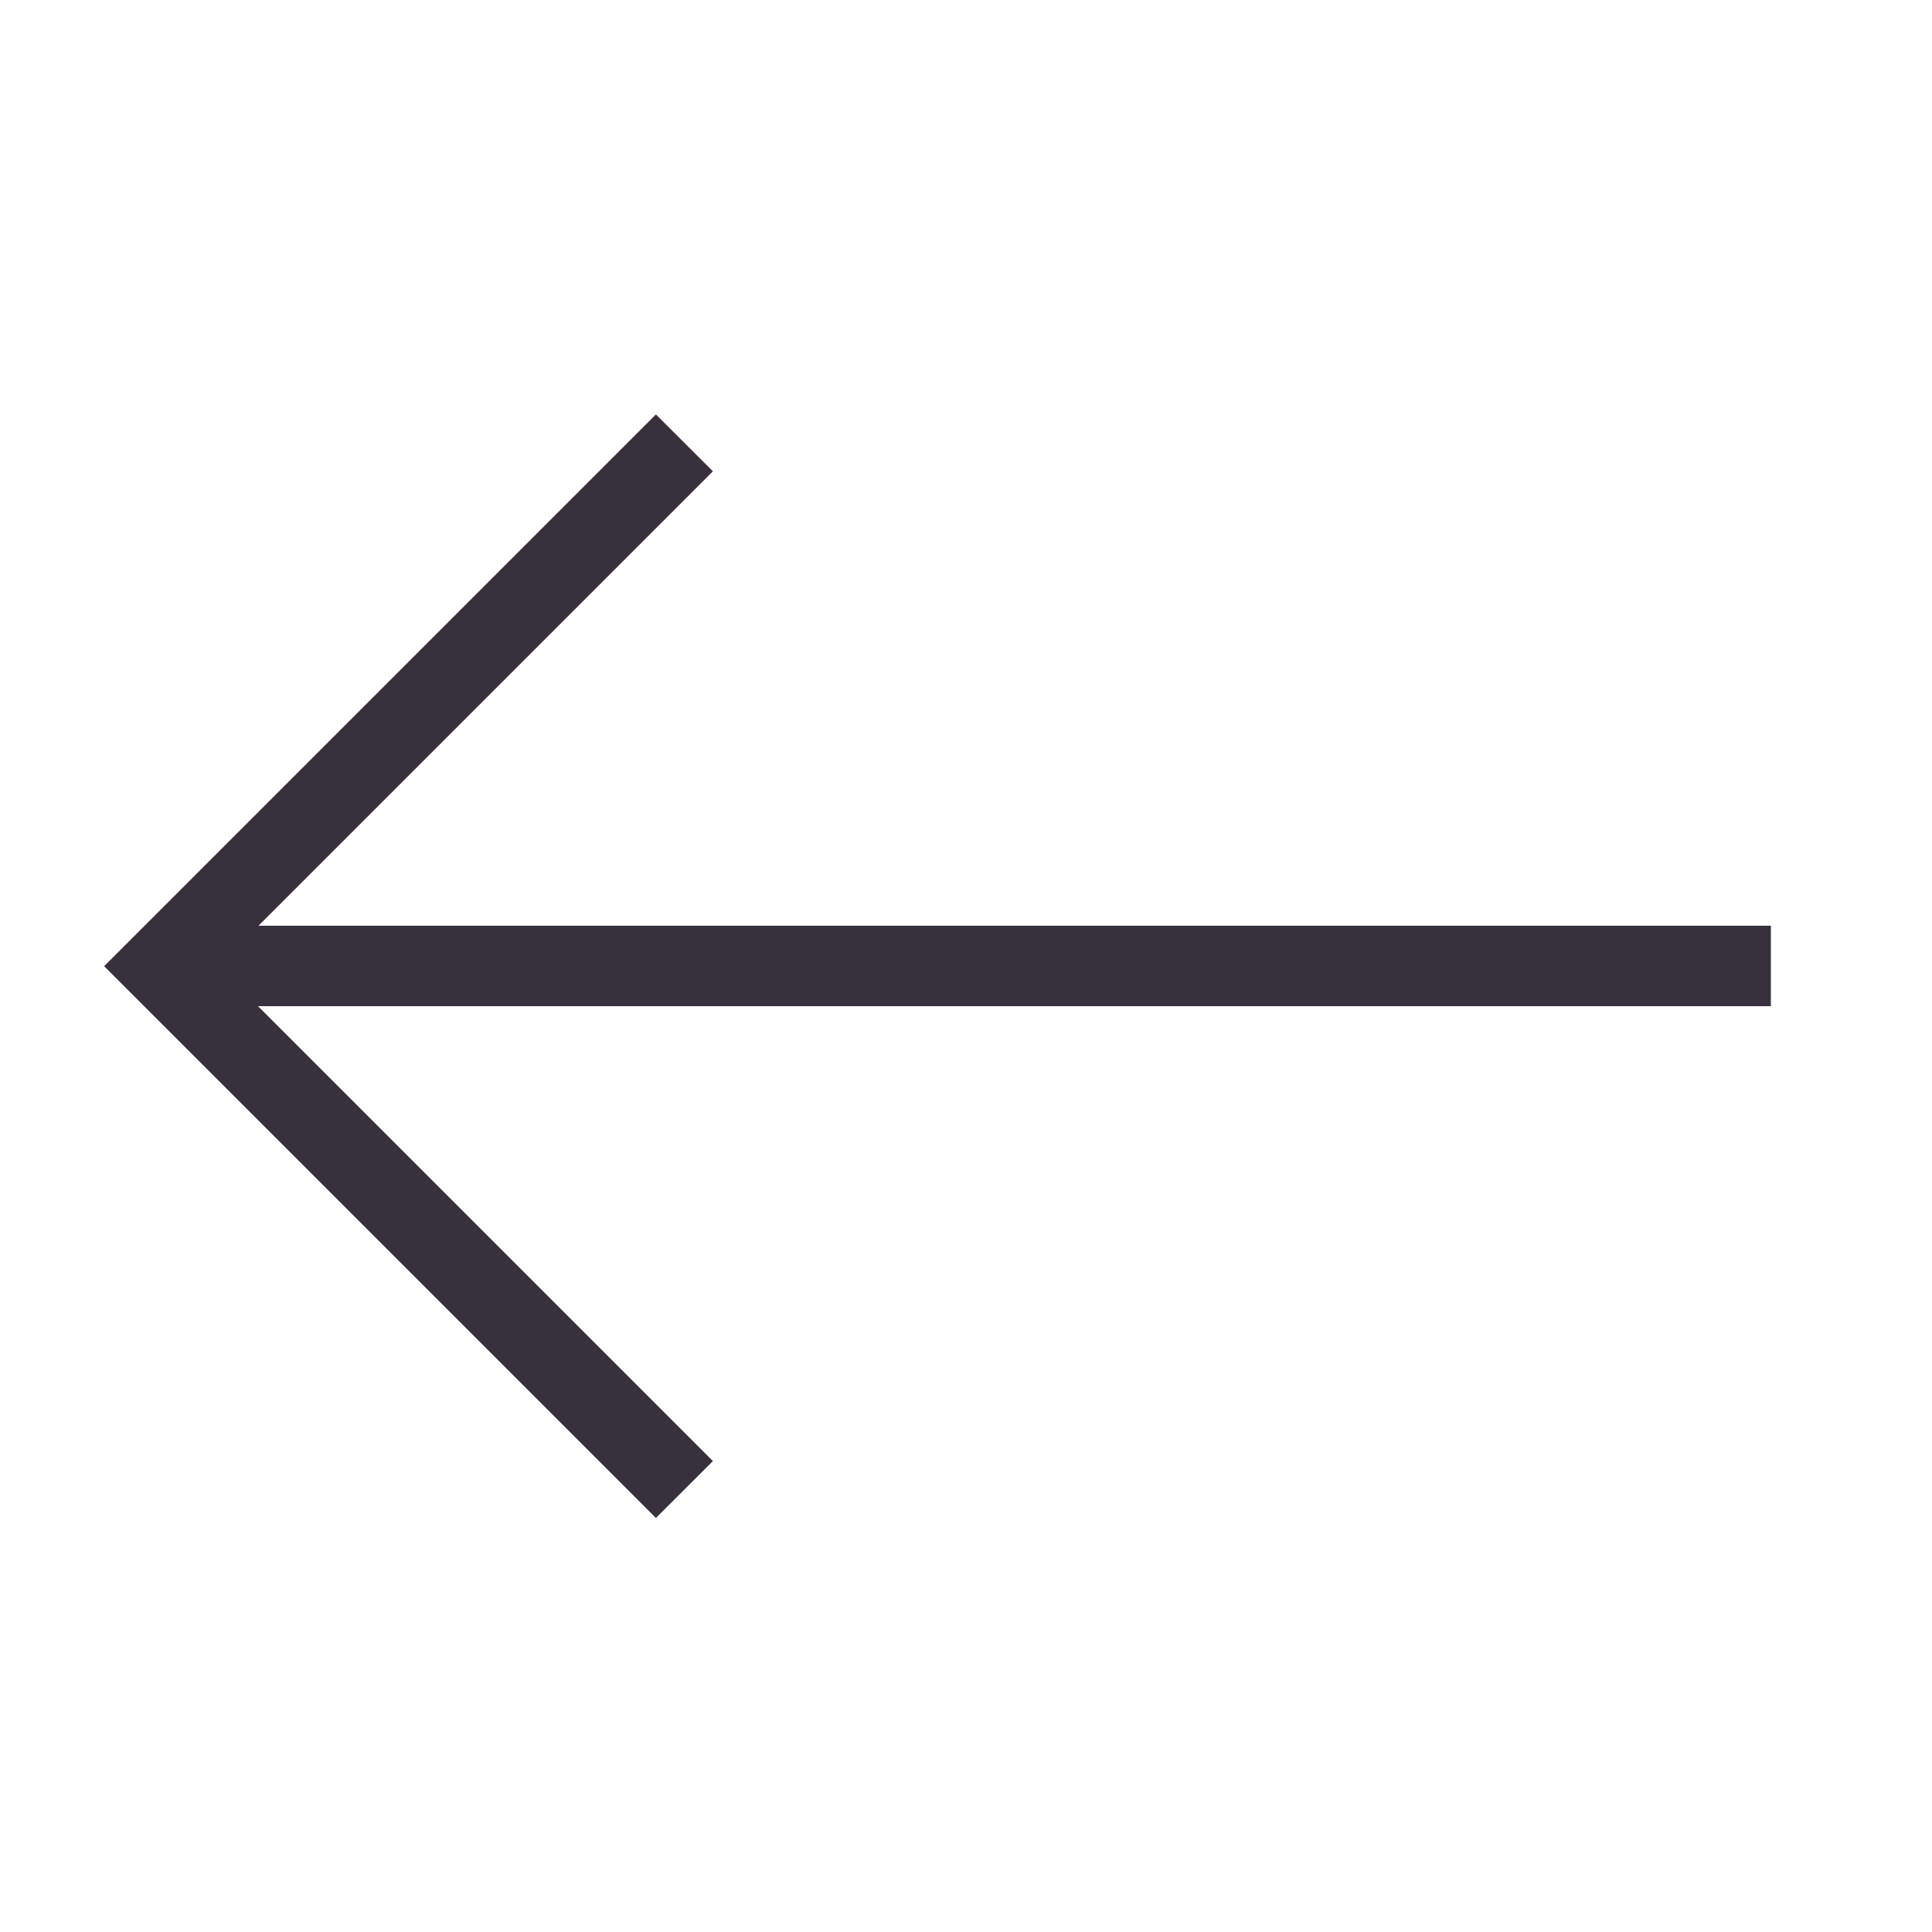 <svg width="20" height="20" viewBox="0 0 20 20" fill="none" xmlns="http://www.w3.org/2000/svg">
<path fill-rule="evenodd" clip-rule="evenodd" d="M2.676 9.583L7.38 4.879L6.79 4.29L1.078 10.002L6.79 15.714L7.38 15.125L2.671 10.416L18.332 10.416V9.583L2.676 9.583Z" fill="#37313D"/>
</svg>
